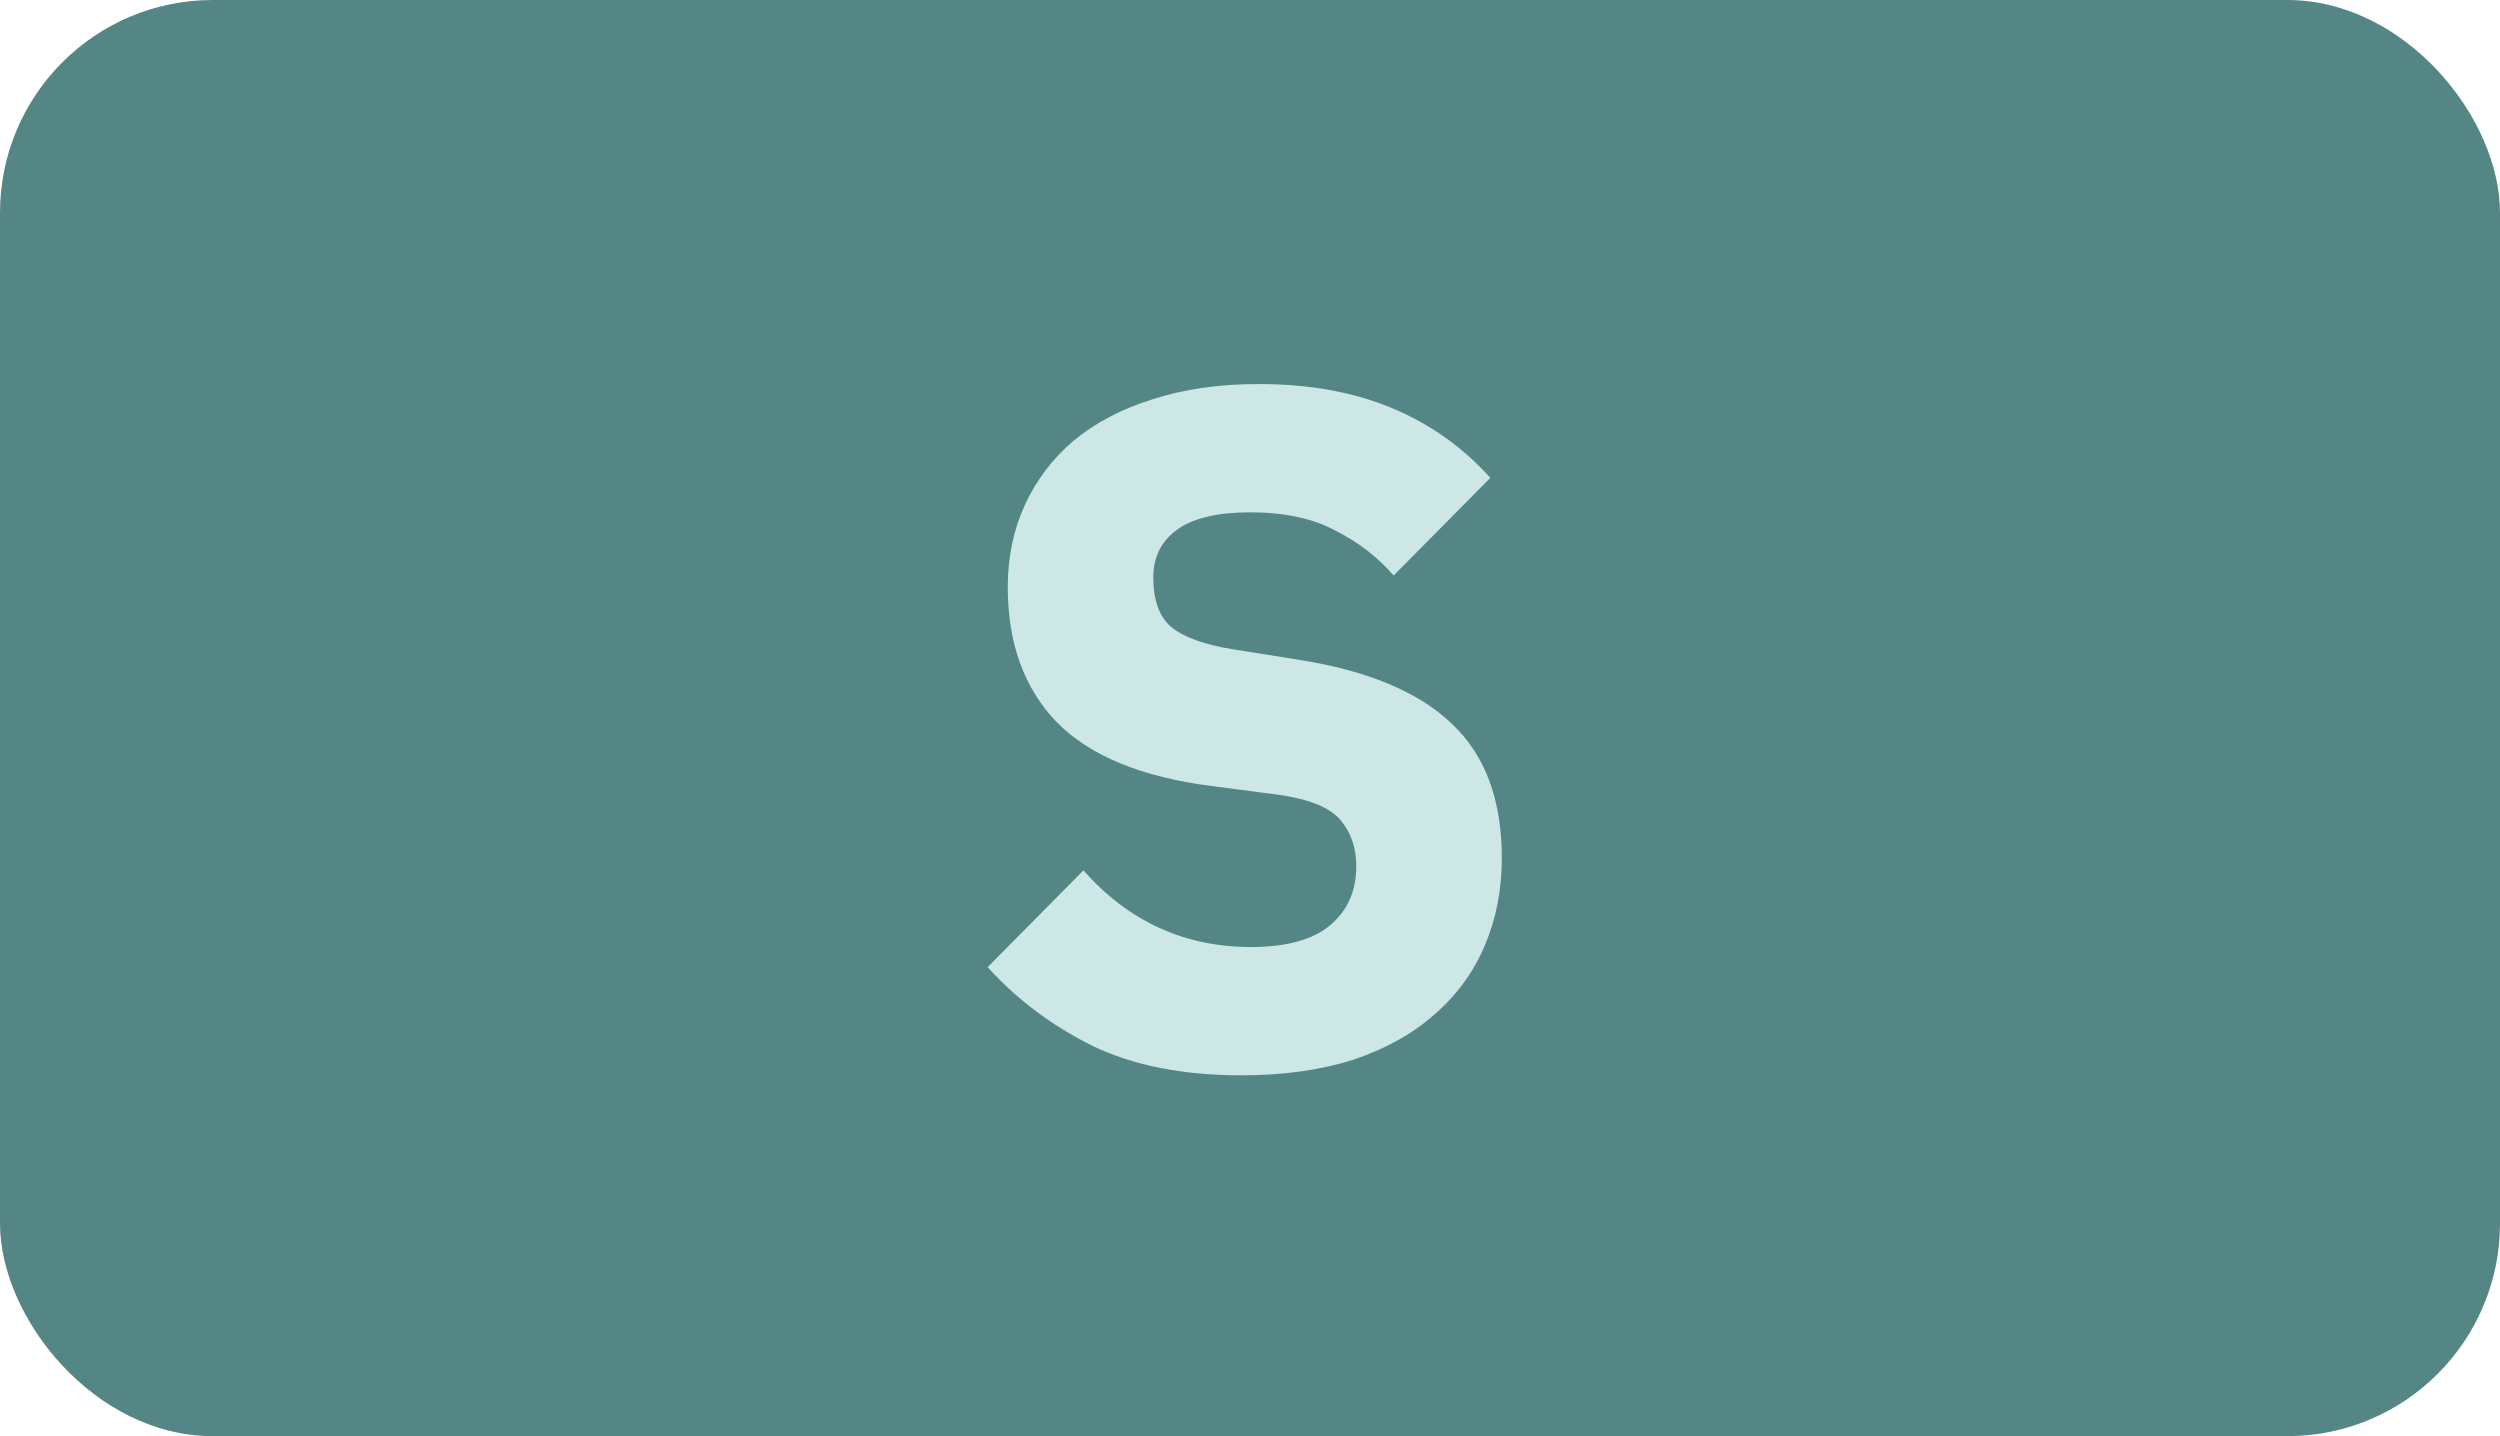 <svg width="47" height="27" viewBox="0 0 47 27" fill="none" xmlns="http://www.w3.org/2000/svg">
<rect width="47" height="27" rx="4" fill="#548686"/>
<path d="M23.338 20.216C22.234 20.216 21.298 20.03 20.53 19.658C19.762 19.274 19.108 18.782 18.568 18.182L20.368 16.364C21.22 17.324 22.27 17.804 23.518 17.804C24.19 17.804 24.688 17.666 25.012 17.39C25.336 17.114 25.498 16.748 25.498 16.292C25.498 15.944 25.402 15.656 25.21 15.428C25.018 15.188 24.628 15.026 24.04 14.942L22.798 14.78C21.466 14.612 20.488 14.21 19.864 13.574C19.252 12.938 18.946 12.092 18.946 11.036C18.946 10.472 19.054 9.956 19.27 9.488C19.486 9.02 19.792 8.618 20.188 8.282C20.596 7.946 21.088 7.688 21.664 7.508C22.252 7.316 22.918 7.22 23.662 7.22C24.61 7.22 25.444 7.37 26.164 7.67C26.884 7.97 27.502 8.408 28.018 8.984L26.2 10.82C25.9 10.472 25.534 10.19 25.102 9.974C24.682 9.746 24.148 9.632 23.5 9.632C22.888 9.632 22.432 9.74 22.132 9.956C21.832 10.172 21.682 10.472 21.682 10.856C21.682 11.288 21.796 11.6 22.024 11.792C22.264 11.984 22.648 12.122 23.176 12.206L24.418 12.404C25.714 12.608 26.674 13.01 27.298 13.61C27.922 14.198 28.234 15.038 28.234 16.13C28.234 16.73 28.126 17.282 27.91 17.786C27.694 18.29 27.376 18.722 26.956 19.082C26.548 19.442 26.038 19.724 25.426 19.928C24.814 20.12 24.118 20.216 23.338 20.216Z" fill="#CDE7E7"/>
</svg>
